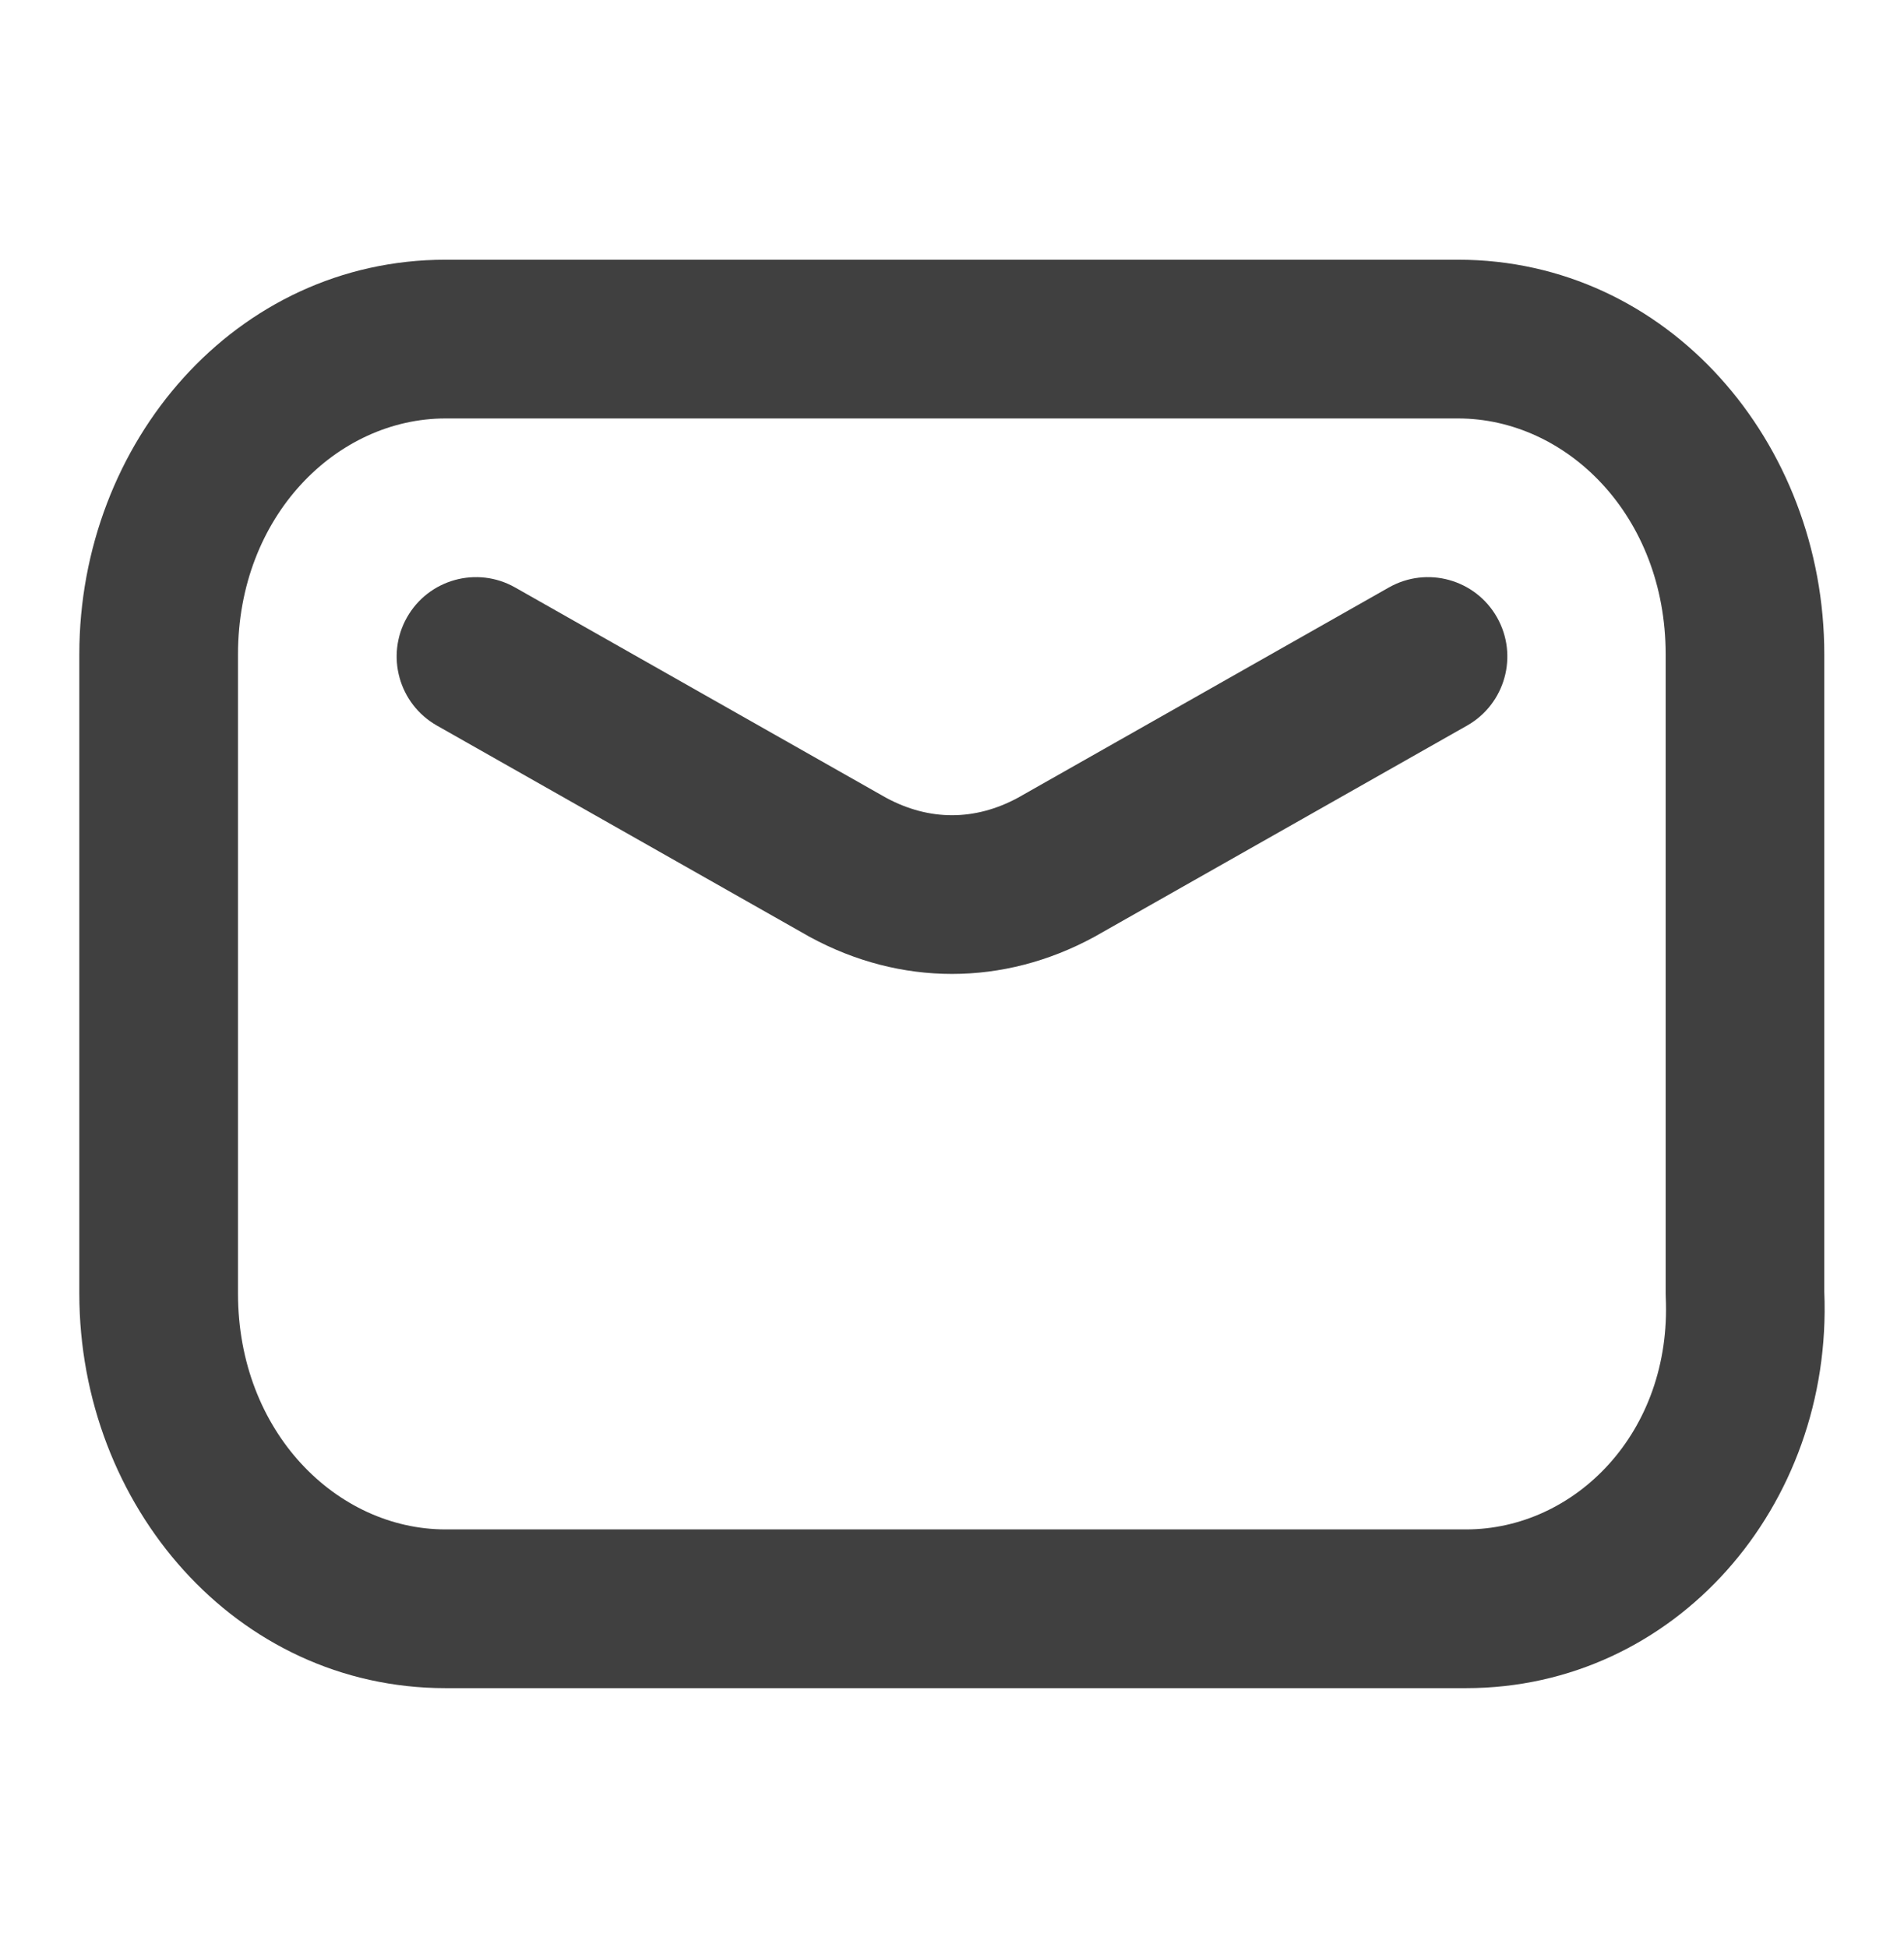 <svg width="44" height="45" viewBox="0 0 44 45" fill="none" xmlns="http://www.w3.org/2000/svg">
<path fill-rule="evenodd" clip-rule="evenodd" d="M10.298 9.667C7.784 9.667 5.5 11.917 5.5 15.116V29.884C5.5 33.083 7.784 35.333 10.298 35.333H33.878C36.399 35.333 38.636 33.09 38.494 29.967C38.492 29.939 38.492 29.912 38.492 29.884V15.116C38.492 11.917 36.207 9.667 33.693 9.667H10.298ZM1.833 15.116C1.833 10.223 5.444 6 10.298 6H33.693C38.548 6 42.158 10.223 42.158 15.116V29.844C42.361 34.795 38.71 39 33.878 39H10.298C5.444 39 1.833 34.777 1.833 29.884V15.116Z" fill="#404040"/>
<path fill-rule="evenodd" clip-rule="evenodd" d="M9.405 14.263C9.904 13.382 11.023 13.072 11.904 13.572L20.482 18.433C21.475 18.967 22.525 18.967 23.518 18.433L32.096 13.572C32.977 13.072 34.096 13.382 34.595 14.263C35.094 15.144 34.785 16.262 33.904 16.762L25.31 21.632L25.281 21.648C23.188 22.784 20.811 22.784 18.719 21.648L18.69 21.632L10.096 16.762C9.215 16.262 8.906 15.144 9.405 14.263Z" fill="#404040"/>
</svg>
